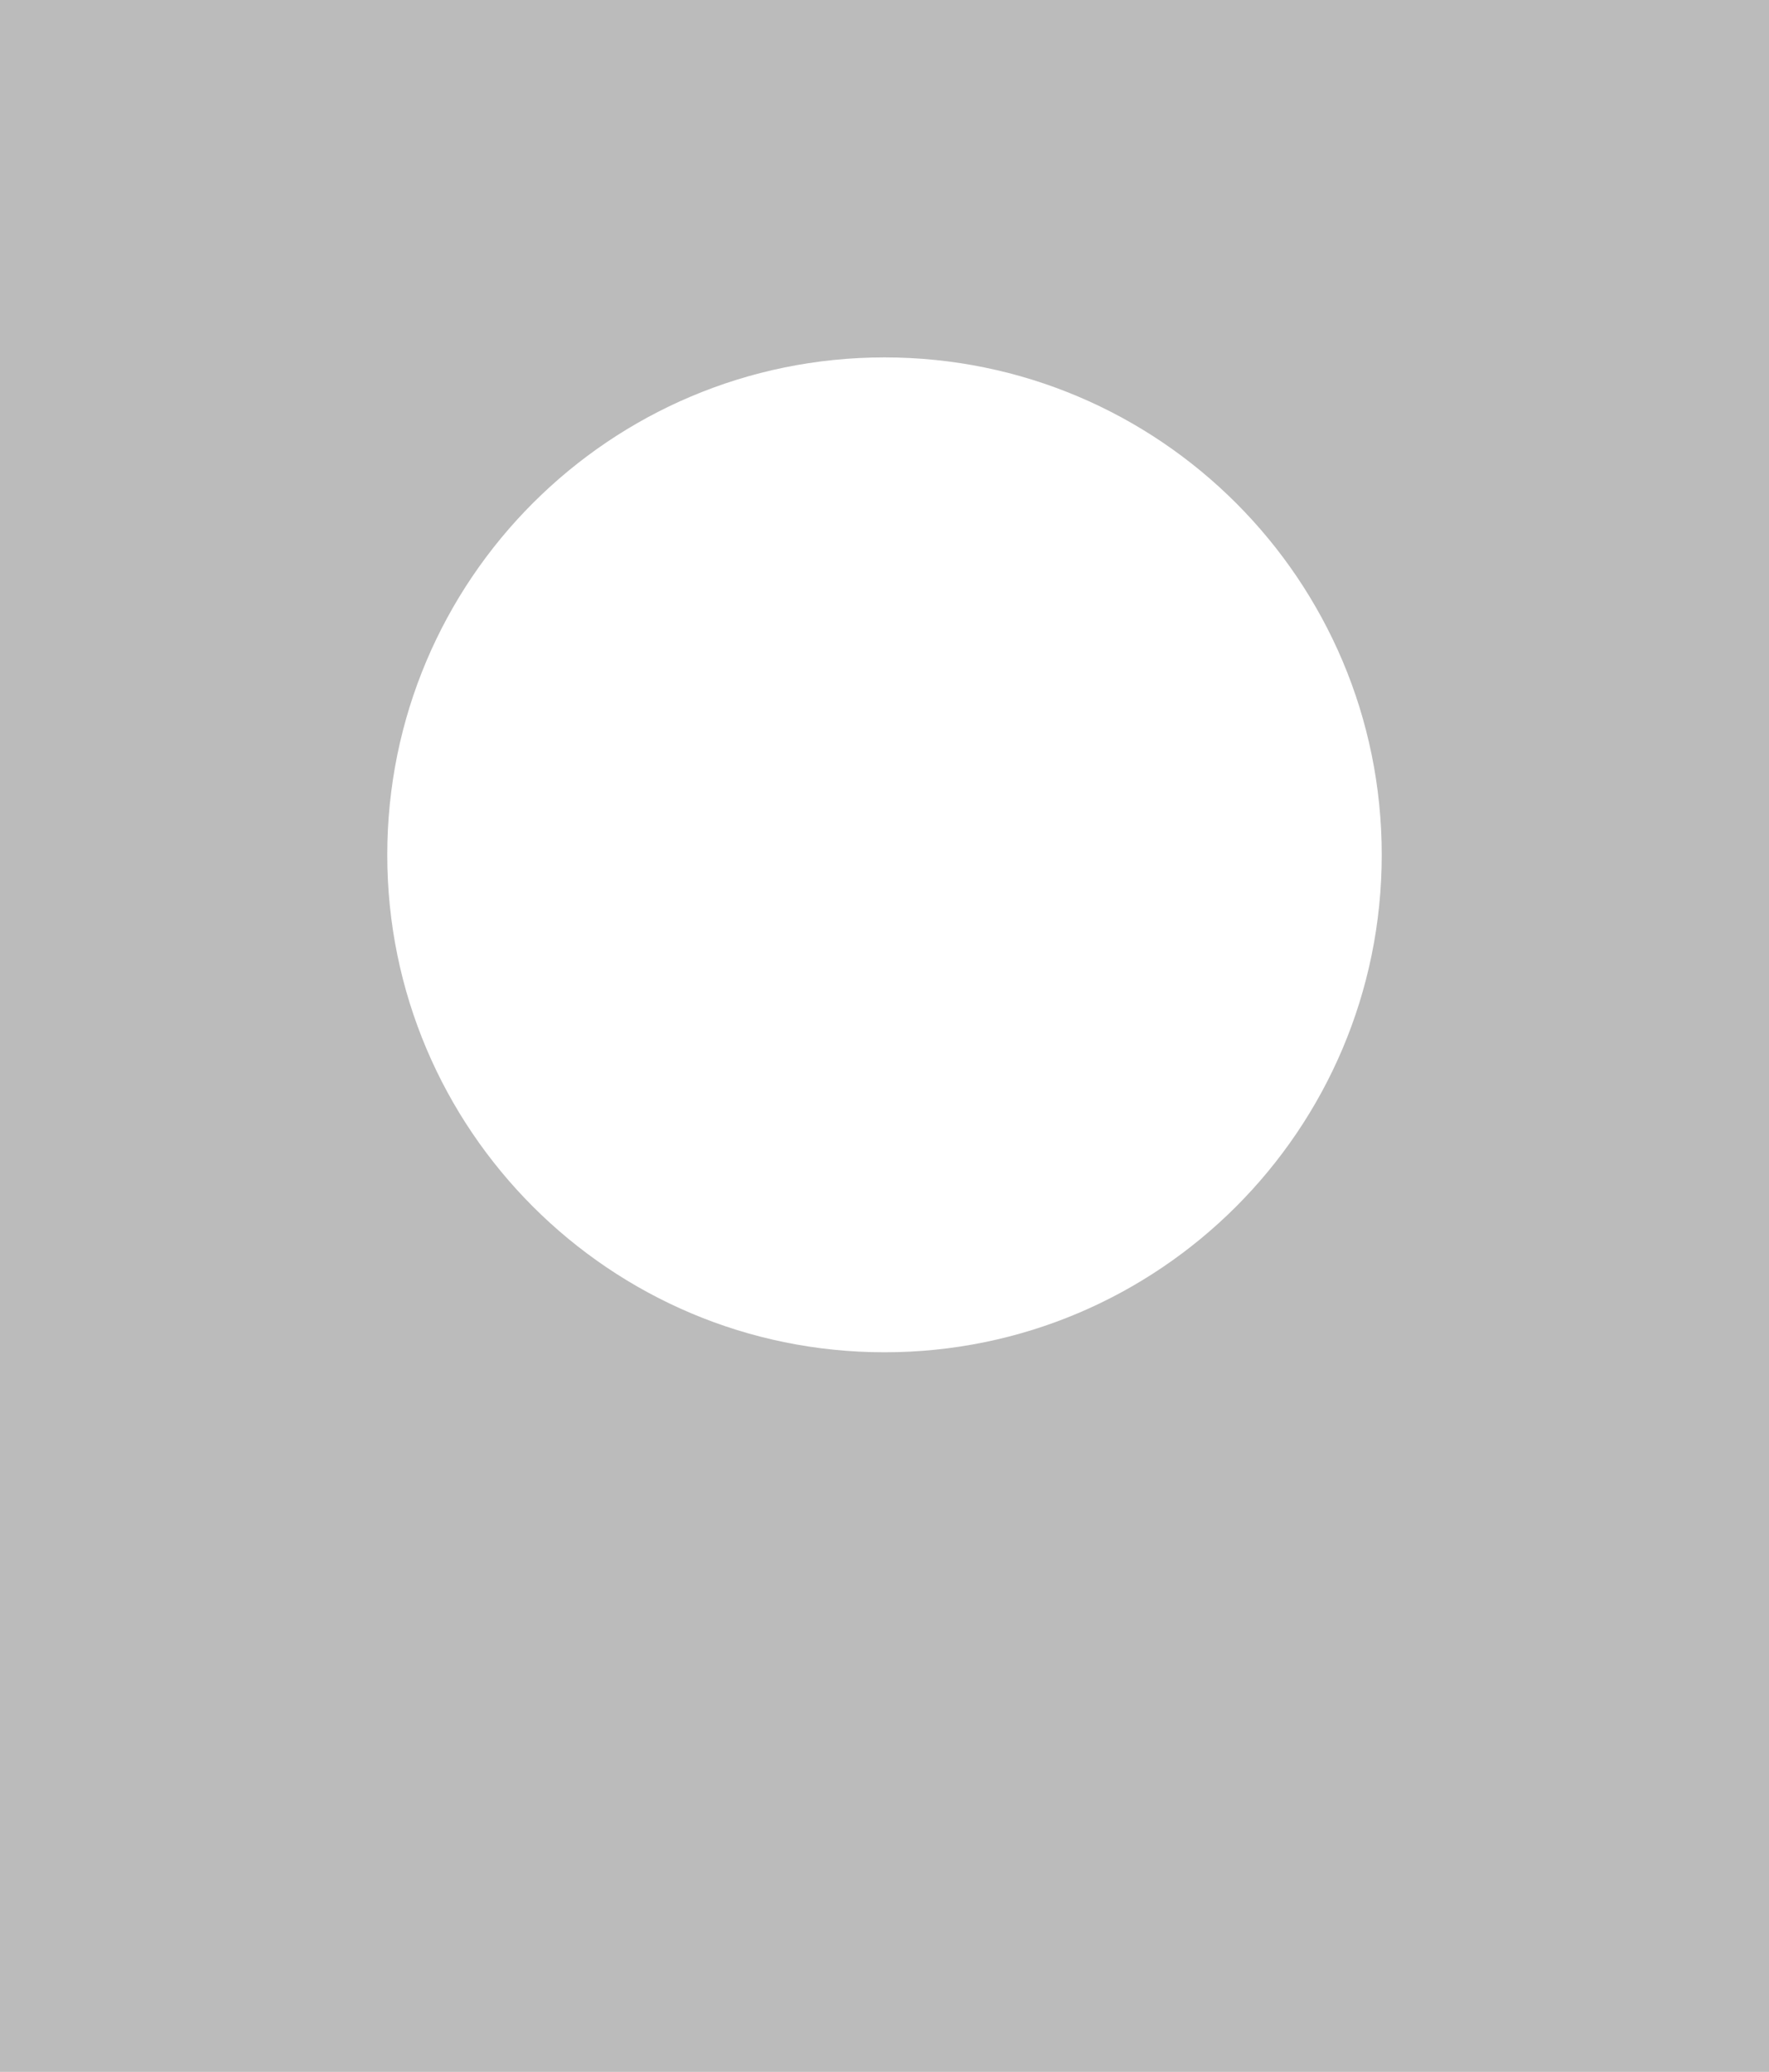 <svg width="1025" height="1200" viewBox="0 0 1025 1200" fill="none" xmlns="http://www.w3.org/2000/svg">
<path d="M0 0V1200H1025V0H0ZM512.5 783.22C353.38 783.22 224.39 654.23 224.39 495.11C224.39 335.99 353.38 207 512.5 207C671.62 207 800.61 335.99 800.61 495.11C800.61 654.23 671.62 783.22 512.5 783.22Z" fill="#1D1D1B" fill-opacity="0.3"/>
</svg>
